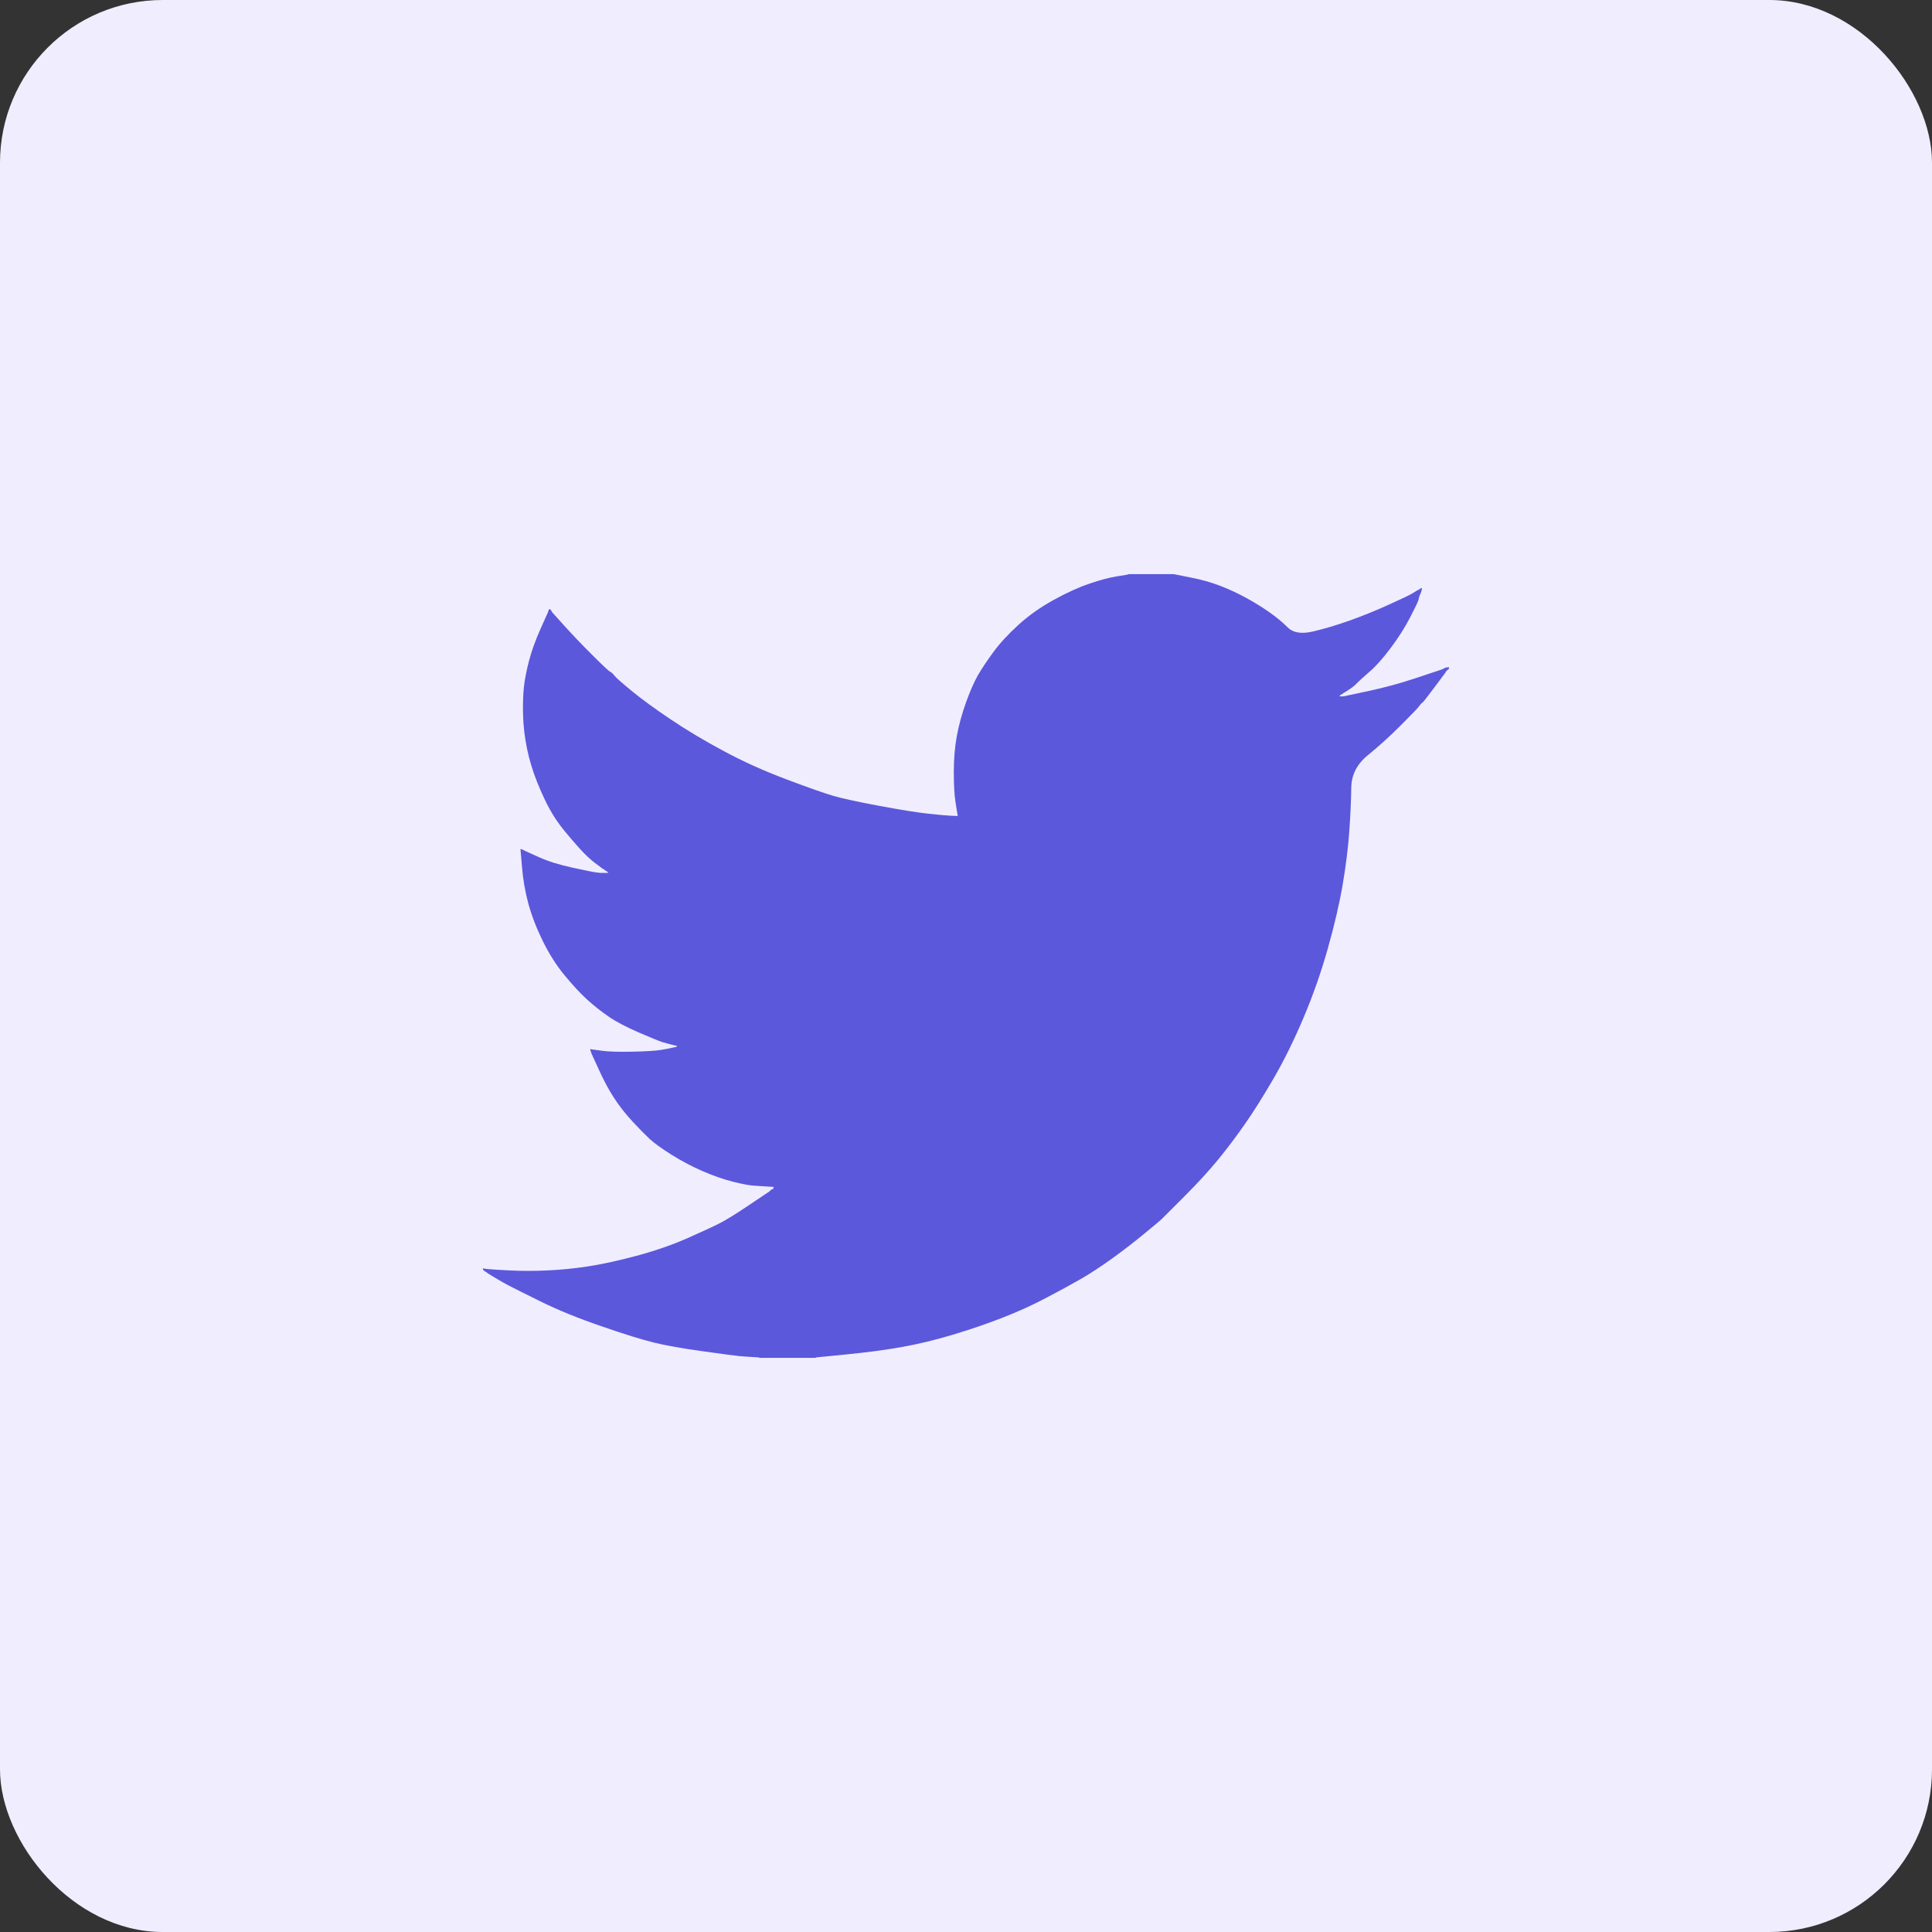 <svg width="95" height="95" viewBox="0 0 95 95" fill="none" xmlns="http://www.w3.org/2000/svg">
<rect x="0" y="0" width="95" height="95" fill="#333333" stroke="none"/>
<rect width="95" height="95" rx="8" fill="#F0EDFF"/>
<path d="M55.488 28.24V28.231H57.715L58.529 28.394C59.072 28.499 59.564 28.637 60.007 28.809C60.449 28.98 60.878 29.179 61.292 29.407C61.706 29.636 62.081 29.868 62.418 30.105C62.752 30.338 63.052 30.587 63.318 30.849C63.58 31.114 63.99 31.183 64.547 31.054C65.104 30.926 65.703 30.748 66.346 30.52C66.988 30.291 67.624 30.035 68.252 29.75C68.88 29.465 69.263 29.283 69.4 29.206C69.534 29.127 69.605 29.084 69.614 29.078L69.622 29.065L69.665 29.044L69.708 29.023L69.751 29.001L69.794 28.98L69.802 28.967L69.815 28.958L69.828 28.95L69.837 28.937L69.879 28.924L69.922 28.916L69.914 28.98L69.901 29.044L69.879 29.108L69.858 29.172L69.837 29.215L69.815 29.258L69.794 29.322C69.779 29.365 69.765 29.422 69.751 29.493C69.737 29.564 69.601 29.849 69.344 30.348C69.087 30.847 68.766 31.354 68.38 31.867C67.995 32.38 67.649 32.768 67.344 33.03C67.035 33.295 66.831 33.481 66.731 33.586C66.631 33.695 66.51 33.794 66.367 33.886L66.153 34.027L66.11 34.048L66.067 34.07L66.059 34.082L66.046 34.091L66.033 34.099L66.025 34.112L65.982 34.134L65.939 34.155L65.93 34.168L65.918 34.176L65.905 34.185L65.896 34.198L65.888 34.211L65.875 34.219L65.862 34.228L65.853 34.241H66.067L67.267 33.984C68.066 33.813 68.83 33.606 69.558 33.364L70.715 32.979L70.843 32.936L70.907 32.915L70.95 32.893L70.993 32.872L71.036 32.851L71.079 32.829L71.164 32.816L71.25 32.808V32.893L71.229 32.902L71.207 32.915L71.199 32.928L71.186 32.936L71.173 32.945L71.164 32.958L71.156 32.97L71.143 32.979L71.13 32.987L71.121 33L71.113 33.013L71.1 33.022L71.079 33.065L71.057 33.107L71.044 33.116C71.039 33.124 70.857 33.367 70.501 33.843C70.144 34.322 69.951 34.564 69.922 34.57C69.894 34.579 69.854 34.621 69.802 34.698C69.754 34.778 69.451 35.096 68.894 35.652C68.338 36.208 67.792 36.703 67.258 37.136C66.721 37.573 66.45 38.109 66.444 38.745C66.436 39.378 66.403 40.093 66.346 40.892C66.289 41.69 66.182 42.553 66.025 43.48C65.868 44.406 65.625 45.454 65.296 46.623C64.968 47.792 64.568 48.933 64.097 50.045C63.626 51.157 63.133 52.155 62.62 53.039C62.105 53.923 61.634 54.672 61.206 55.285C60.778 55.898 60.342 56.475 59.9 57.017C59.457 57.559 58.898 58.169 58.221 58.847C57.541 59.523 57.17 59.894 57.107 59.96C57.041 60.022 56.762 60.256 56.268 60.661C55.776 61.069 55.248 61.477 54.683 61.884C54.12 62.289 53.603 62.627 53.132 62.898C52.661 63.169 52.093 63.478 51.428 63.826C50.765 64.177 50.048 64.502 49.278 64.801C48.507 65.101 47.693 65.379 46.836 65.635C45.98 65.892 45.151 66.092 44.352 66.234C43.552 66.377 42.646 66.498 41.632 66.598L40.112 66.748V66.769H37.328V66.748L36.964 66.726C36.721 66.712 36.521 66.698 36.364 66.683C36.207 66.669 35.614 66.591 34.586 66.448C33.558 66.306 32.752 66.163 32.166 66.02C31.581 65.878 30.71 65.607 29.554 65.208C28.397 64.809 27.408 64.405 26.585 63.997C25.766 63.592 25.252 63.336 25.044 63.227C24.838 63.122 24.607 62.991 24.35 62.834L23.964 62.599L23.956 62.586L23.943 62.577L23.93 62.569L23.921 62.556L23.878 62.535L23.836 62.513L23.827 62.5L23.814 62.492L23.801 62.483L23.793 62.47L23.784 62.458L23.771 62.449H23.75V62.363L23.793 62.372L23.836 62.385L24.028 62.406C24.157 62.42 24.507 62.442 25.078 62.47C25.649 62.499 26.256 62.499 26.898 62.47C27.541 62.442 28.197 62.378 28.868 62.278C29.539 62.178 30.332 62.007 31.245 61.765C32.159 61.522 32.999 61.234 33.764 60.901C34.526 60.564 35.069 60.313 35.392 60.148C35.711 59.985 36.2 59.683 36.856 59.241L37.842 58.578L37.85 58.565L37.863 58.557L37.876 58.548L37.884 58.535L37.893 58.523L37.906 58.514L37.919 58.505L37.927 58.492L37.97 58.48L38.013 58.471L38.021 58.428L38.034 58.386L38.047 58.377L38.056 58.364L37.713 58.343C37.485 58.329 37.263 58.314 37.049 58.3C36.835 58.286 36.499 58.222 36.043 58.108C35.586 57.993 35.093 57.822 34.565 57.594C34.037 57.366 33.523 57.095 33.023 56.782C32.523 56.468 32.162 56.207 31.939 55.999C31.72 55.794 31.434 55.503 31.083 55.126C30.734 54.747 30.432 54.358 30.175 53.959C29.918 53.559 29.672 53.099 29.438 52.577L29.082 51.799L29.061 51.734L29.04 51.67L29.027 51.628L29.018 51.585L29.082 51.593L29.147 51.606L29.618 51.67C29.932 51.713 30.425 51.727 31.096 51.713C31.767 51.699 32.231 51.67 32.488 51.628C32.745 51.585 32.902 51.556 32.959 51.542L33.044 51.521L33.151 51.499L33.259 51.478L33.267 51.465L33.28 51.456L33.293 51.448L33.301 51.435L33.216 51.414L33.13 51.392L33.044 51.371L32.959 51.35L32.873 51.328C32.816 51.314 32.716 51.285 32.573 51.243C32.431 51.2 32.045 51.043 31.417 50.772C30.789 50.501 30.289 50.237 29.918 49.981C29.546 49.724 29.191 49.442 28.855 49.138C28.521 48.83 28.154 48.434 27.755 47.949C27.355 47.464 26.998 46.901 26.684 46.26C26.37 45.618 26.134 45.005 25.977 44.42C25.821 43.839 25.718 43.245 25.669 42.645L25.592 41.747L25.635 41.756L25.677 41.769L25.72 41.79L25.763 41.811L25.806 41.833L25.849 41.854L26.513 42.154C26.955 42.353 27.505 42.524 28.162 42.667C28.818 42.809 29.211 42.888 29.34 42.902L29.532 42.923H29.918L29.909 42.911L29.896 42.902L29.884 42.894L29.875 42.881L29.866 42.868L29.854 42.859L29.841 42.851L29.832 42.838L29.789 42.816L29.746 42.795L29.738 42.782L29.725 42.774L29.712 42.765L29.704 42.752L29.661 42.731L29.618 42.71L29.609 42.697C29.601 42.691 29.478 42.6 29.241 42.423C29.007 42.243 28.761 42.011 28.504 41.726C28.247 41.441 27.99 41.141 27.733 40.828C27.476 40.513 27.247 40.177 27.048 39.822C26.848 39.466 26.637 39.013 26.414 38.462C26.194 37.915 26.027 37.363 25.913 36.807C25.799 36.251 25.735 35.702 25.72 35.16C25.706 34.618 25.72 34.155 25.763 33.77C25.806 33.385 25.892 32.95 26.02 32.466C26.149 31.981 26.334 31.468 26.577 30.926L26.941 30.113L26.962 30.049L26.984 29.985L26.997 29.976L27.005 29.963L27.014 29.951L27.027 29.942L27.04 29.951L27.048 29.963L27.057 29.976L27.069 29.985L27.082 29.993L27.091 30.006L27.099 30.019L27.112 30.028L27.134 30.07L27.155 30.113L27.168 30.122L27.177 30.135L27.755 30.776C28.14 31.204 28.597 31.681 29.125 32.209C29.654 32.736 29.946 33.01 30.003 33.03C30.061 33.053 30.132 33.119 30.218 33.227C30.303 33.333 30.589 33.585 31.074 33.984C31.56 34.383 32.195 34.847 32.98 35.374C33.765 35.902 34.636 36.422 35.593 36.935C36.55 37.449 37.577 37.912 38.677 38.325C39.776 38.739 40.547 39.01 40.99 39.138C41.432 39.266 42.189 39.43 43.26 39.63C44.331 39.83 45.137 39.958 45.68 40.015C46.222 40.072 46.593 40.105 46.793 40.113L47.093 40.122L47.085 40.058L47.072 39.994L46.986 39.459C46.929 39.102 46.9 38.603 46.9 37.962C46.9 37.32 46.95 36.729 47.05 36.187C47.15 35.645 47.3 35.096 47.5 34.54C47.7 33.984 47.895 33.538 48.087 33.201C48.281 32.868 48.535 32.487 48.849 32.059C49.163 31.632 49.57 31.19 50.07 30.733C50.57 30.277 51.141 29.871 51.783 29.514C52.426 29.158 53.018 28.887 53.561 28.702C54.103 28.516 54.56 28.395 54.931 28.338C55.303 28.281 55.488 28.248 55.488 28.24Z" fill="#5B58DC"/>
</svg>
